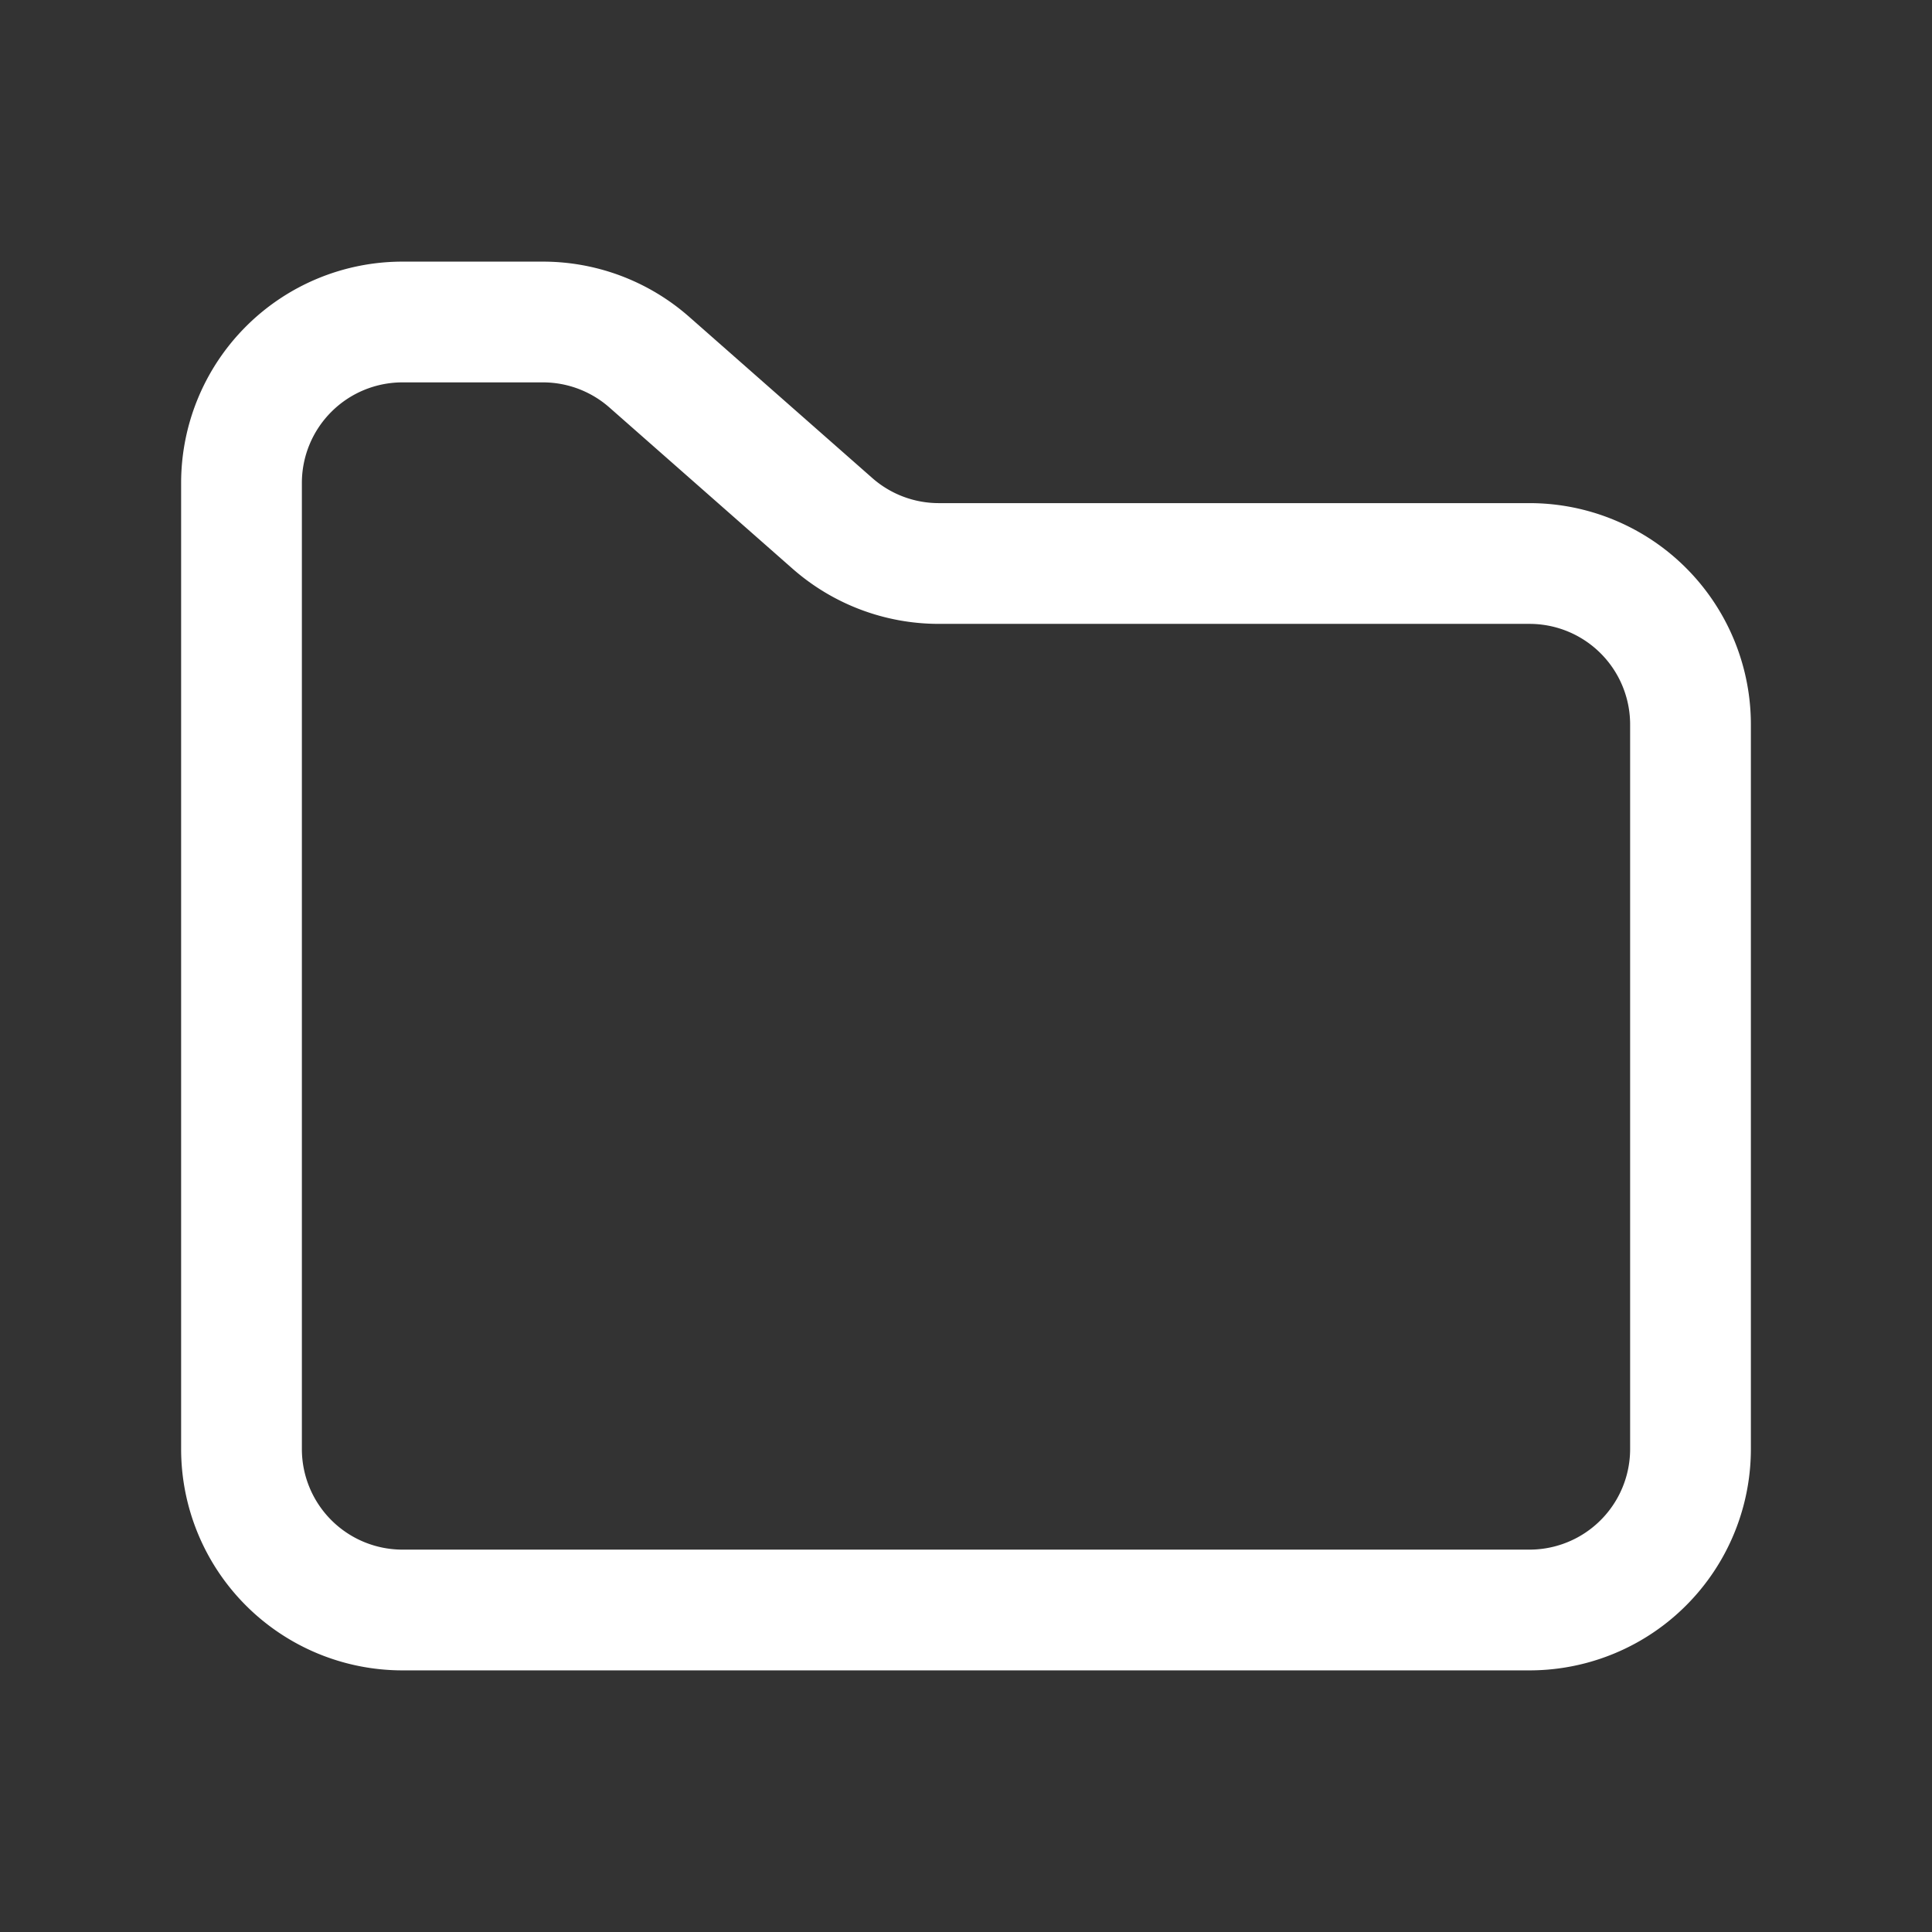 <svg width="24" height="24" fill="none" stroke="#fff" stroke-width="1.5" viewBox="0 0 24 24" stroke-linecap="round" stroke-linejoin="round" xmlns="http://www.w3.org/2000/svg"><rect x="0" y="0" width="24" height="24" fill="#333333" stroke="none"/><path d='M3 6a2 2 0 0 1 2-2h1.745a2 2 0 0 1 1.322.5l2.272 2a2 2 0 0 0 1.322.5H19a2 2 0 0 1 2 2v9a2 2 0 0 1-2 2H5a2 2 0 0 1-2-2z'/></svg>